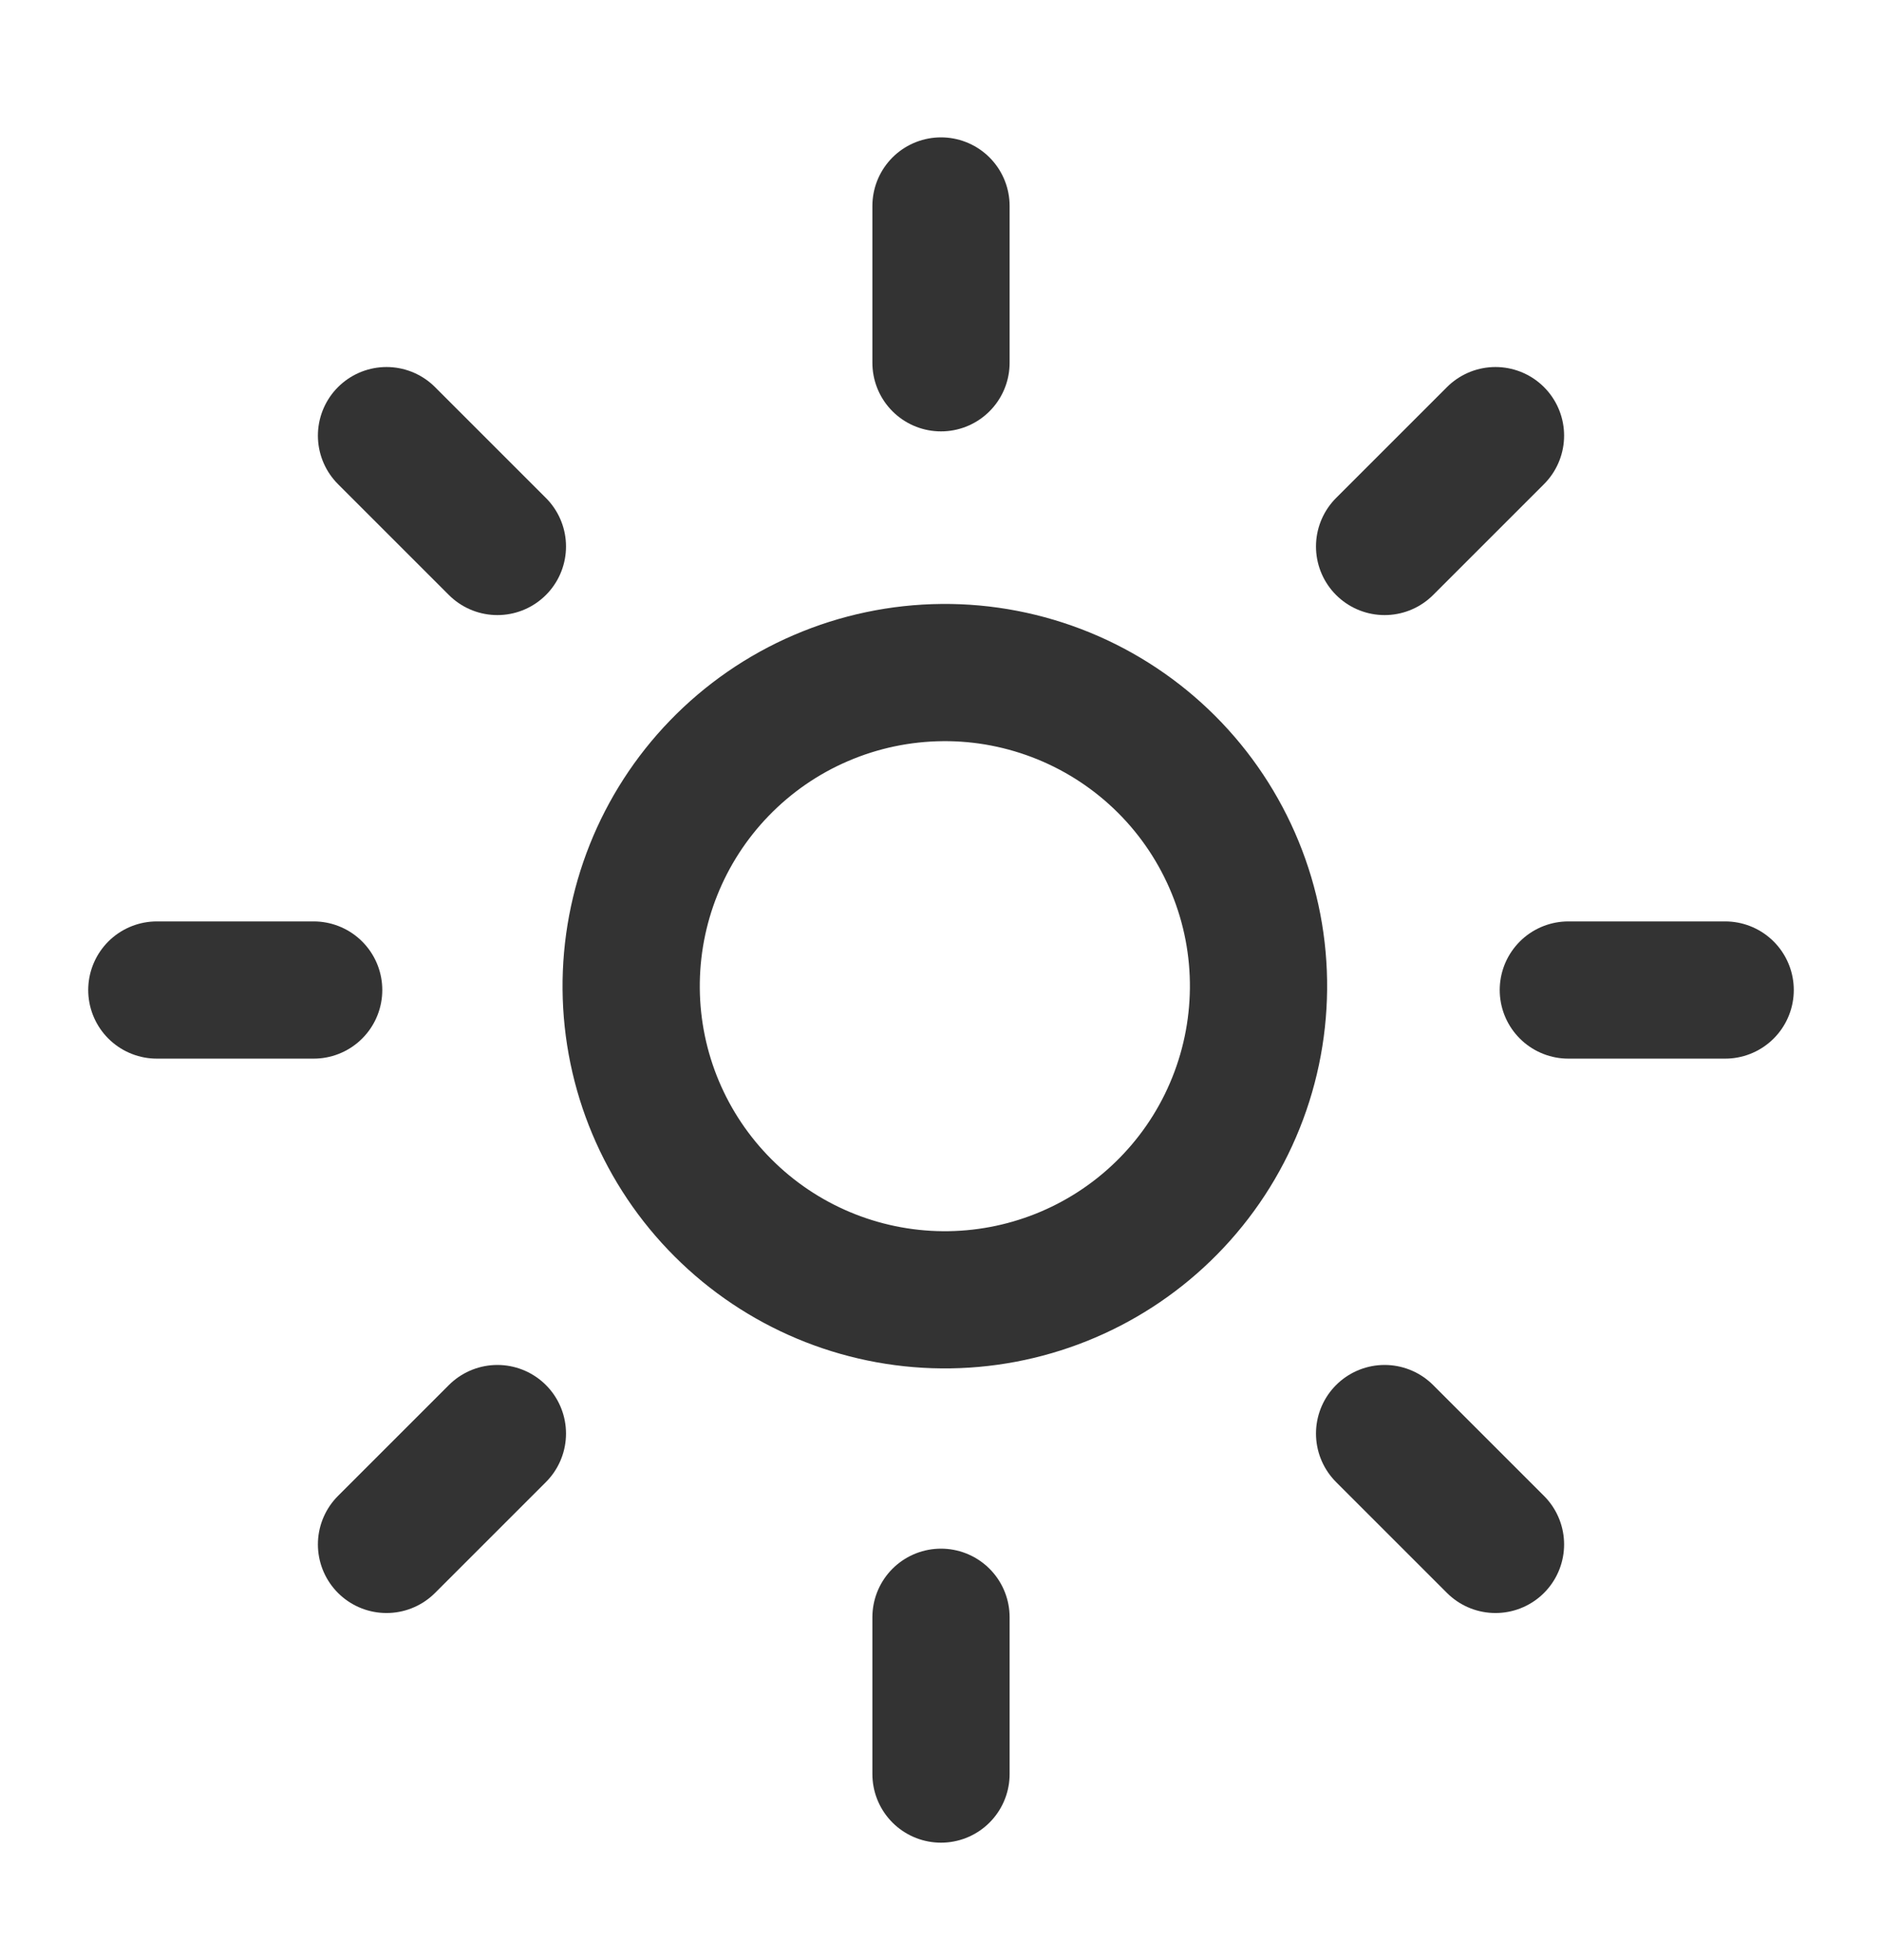 <svg width="24" height="25" viewBox="0 0 24 25" fill="none" xmlns="http://www.w3.org/2000/svg">
<g clip-path="url(#clip0_135_2434)">
<path d="M14.828 15.455C15.21 15.086 15.515 14.645 15.724 14.157C15.934 13.669 16.044 13.144 16.049 12.613C16.054 12.082 15.953 11.555 15.751 11.063C15.55 10.572 15.253 10.125 14.878 9.75C14.502 9.374 14.055 9.077 13.564 8.876C13.072 8.675 12.546 8.573 12.014 8.578C11.483 8.583 10.958 8.693 10.47 8.903C9.982 9.112 9.541 9.417 9.172 9.799C8.443 10.553 8.04 11.564 8.049 12.613C8.058 13.662 8.479 14.665 9.221 15.406C9.962 16.148 10.966 16.569 12.014 16.578C13.063 16.587 14.074 16.184 14.828 15.455Z" stroke="#333333" stroke-width="1.75" stroke-linecap="round" stroke-linejoin="round"/>
<path d="M6.343 18.284L4.929 19.698" stroke="#333333" stroke-width="1.75" stroke-linecap="round" stroke-linejoin="round"/>
<path d="M6.343 6.97L4.929 5.556" stroke="#333333" stroke-width="1.75" stroke-linecap="round" stroke-linejoin="round"/>
<path d="M17.657 6.97L19.071 5.556" stroke="#333333" stroke-width="1.75" stroke-linecap="round" stroke-linejoin="round"/>
<path d="M17.657 18.284L19.071 19.698" stroke="#333333" stroke-width="1.75" stroke-linecap="round" stroke-linejoin="round"/>
<path d="M4 12.627H2" stroke="#333333" stroke-width="1.75" stroke-linecap="round" stroke-linejoin="round"/>
<path d="M12 4.627V2.627" stroke="#333333" stroke-width="1.75" stroke-linecap="round" stroke-linejoin="round"/>
<path d="M20 12.627H22" stroke="#333333" stroke-width="1.75" stroke-linecap="round" stroke-linejoin="round"/>
<path d="M12 20.627V22.627" stroke="#333333" stroke-width="1.75" stroke-linecap="round" stroke-linejoin="round"/>
</g>
<defs>
<clipPath id="clip0_135_2434">
<rect width="24" height="24" fill="white" transform="translate(0 0.627)"/>
</clipPath>
</defs>
</svg>
